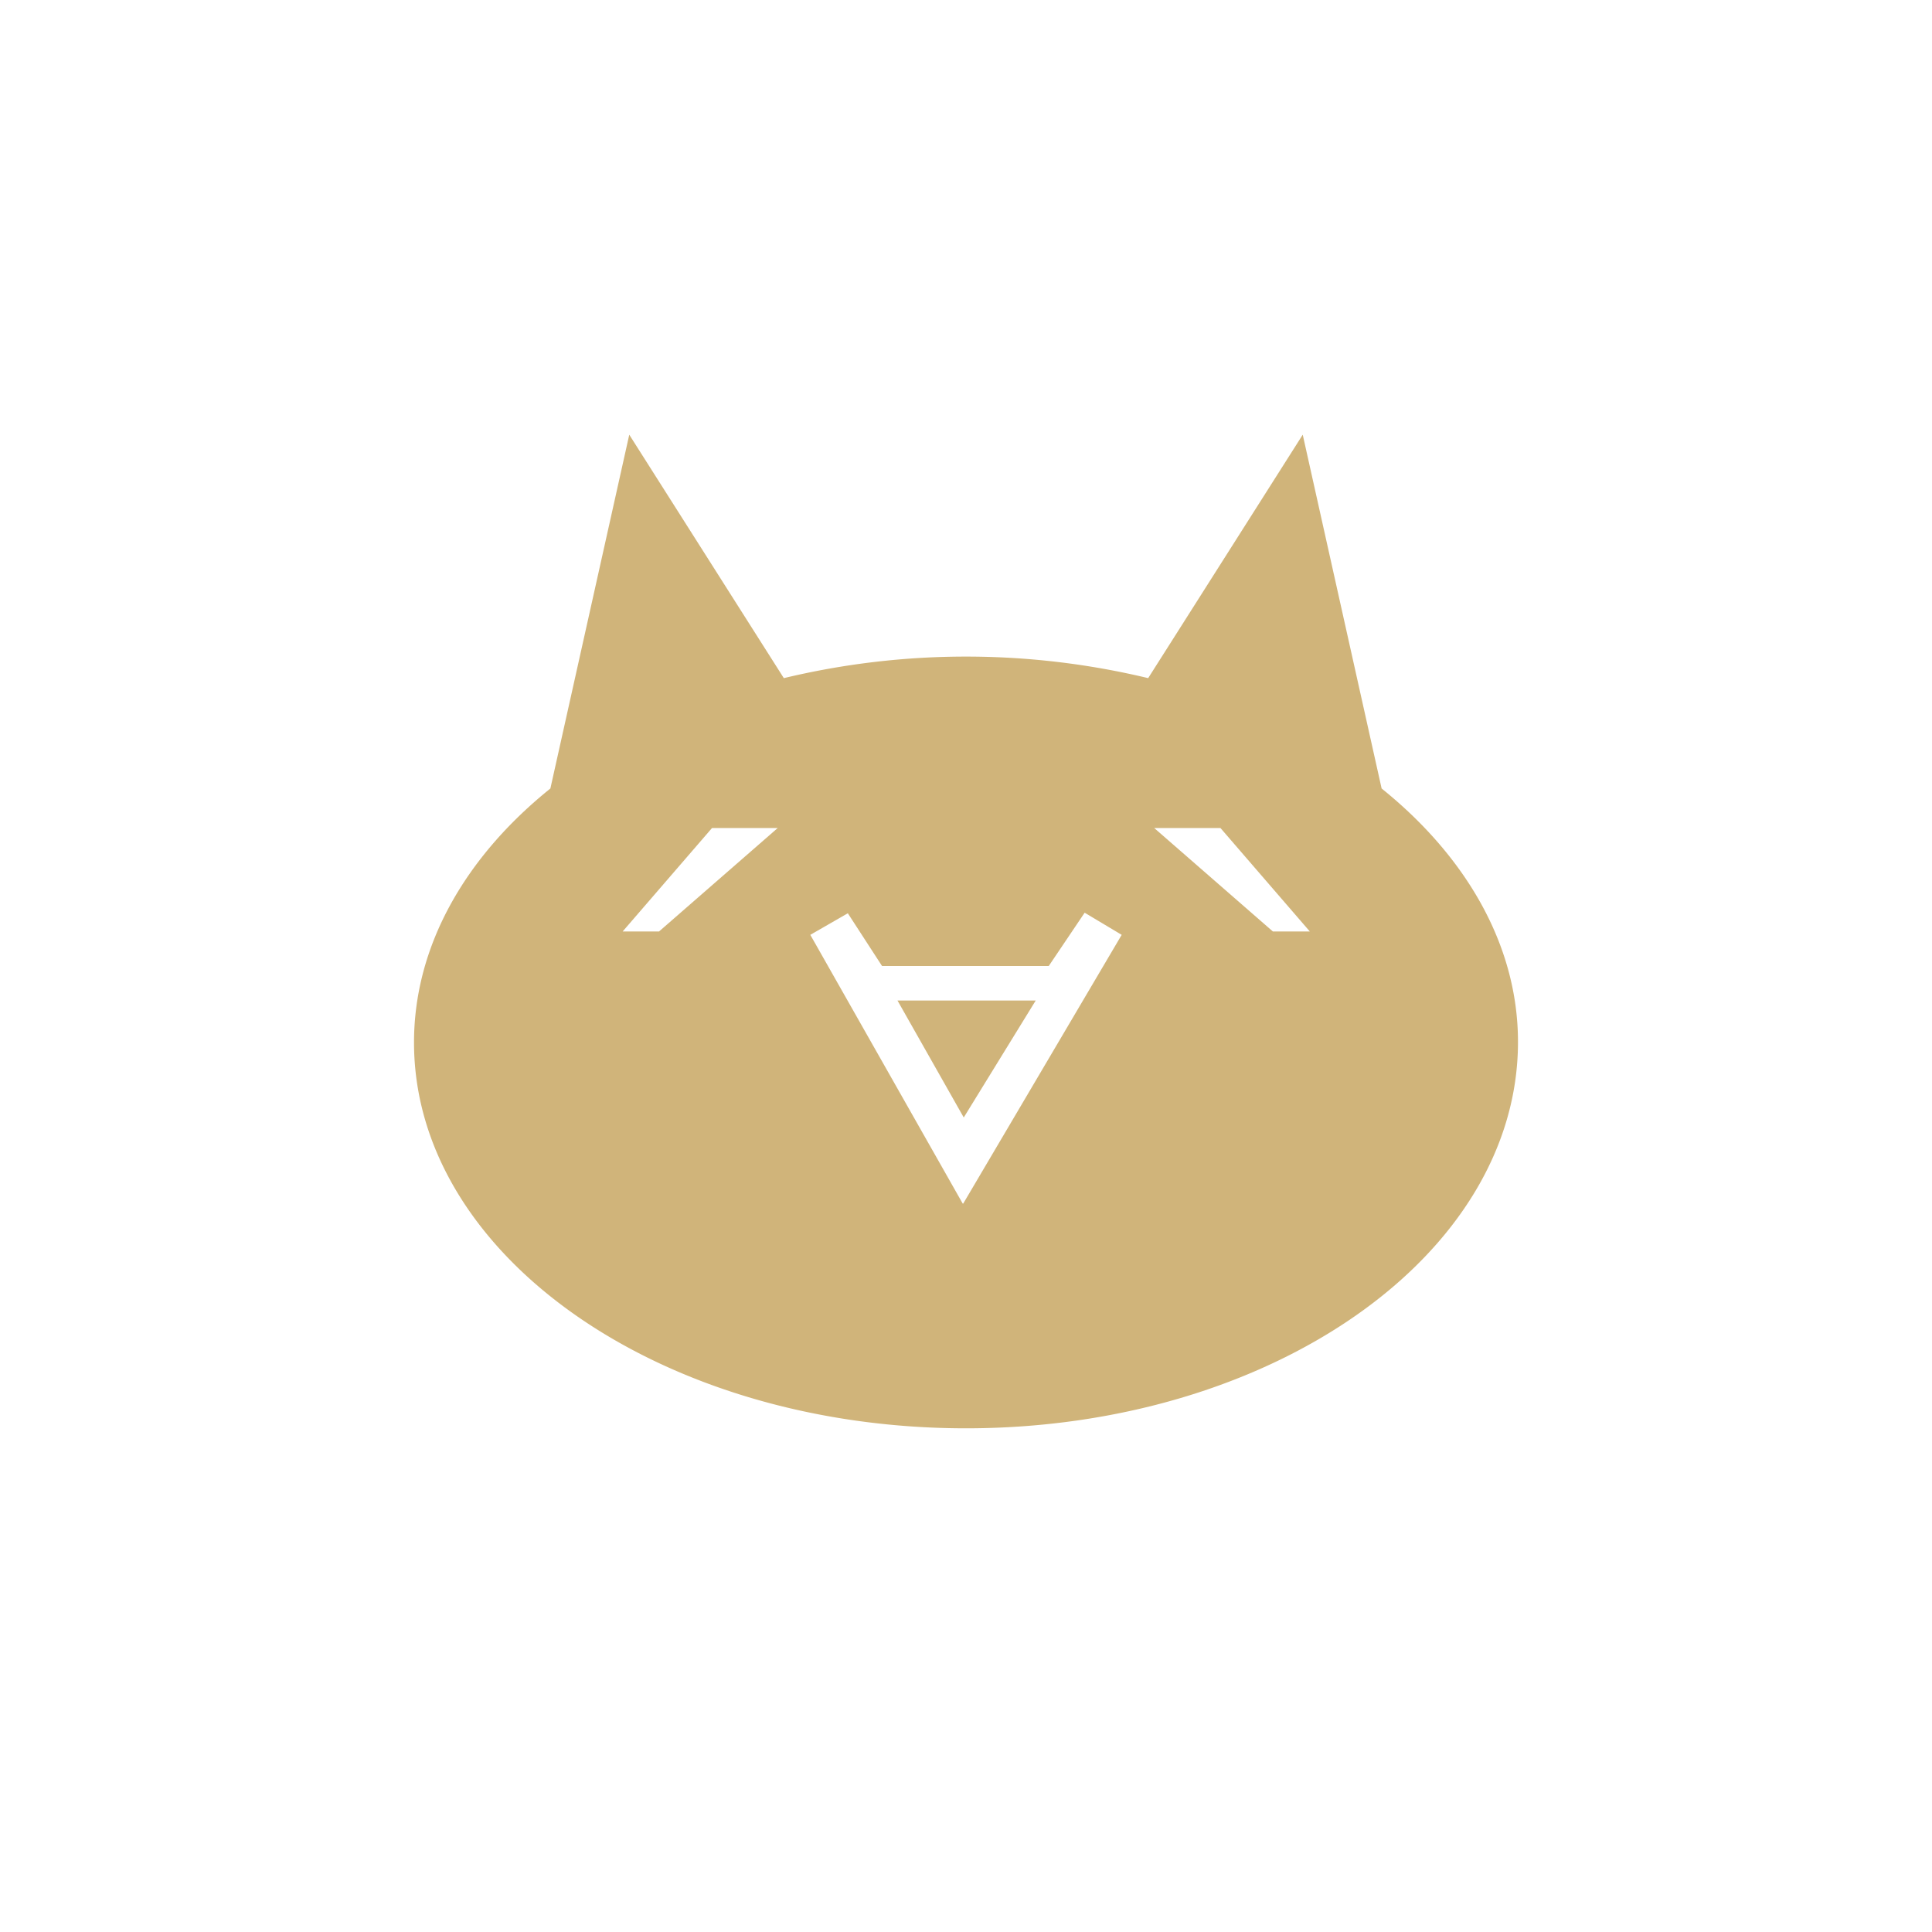 <svg xmlns="http://www.w3.org/2000/svg" width="24" height="24" fill="none" viewBox="0 0 24 24"><path fill="#D0B47A" d="m17.163 9.795-.98-4.395-1.92 3.024a9.7 9.7 0 0 0-4.526 0L7.817 5.4l-.98 4.395c-1.05.844-1.694 1.948-1.694 3.155 0 2.647 3.072 4.793 6.857 4.793s6.857-2.146 6.857-4.8c0-1.2-.645-2.304-1.694-3.148m-8.976 1.776h-.452l1.11-1.285h.816zm3.772 3.38-1.893-3.338.466-.268.425.655h2.071l.446-.662.46.275-1.969 3.339zm3.853-3.38-1.474-1.285h.823l1.11 1.285zm-3.84 2.311-.823-1.453h1.717z"/></svg>